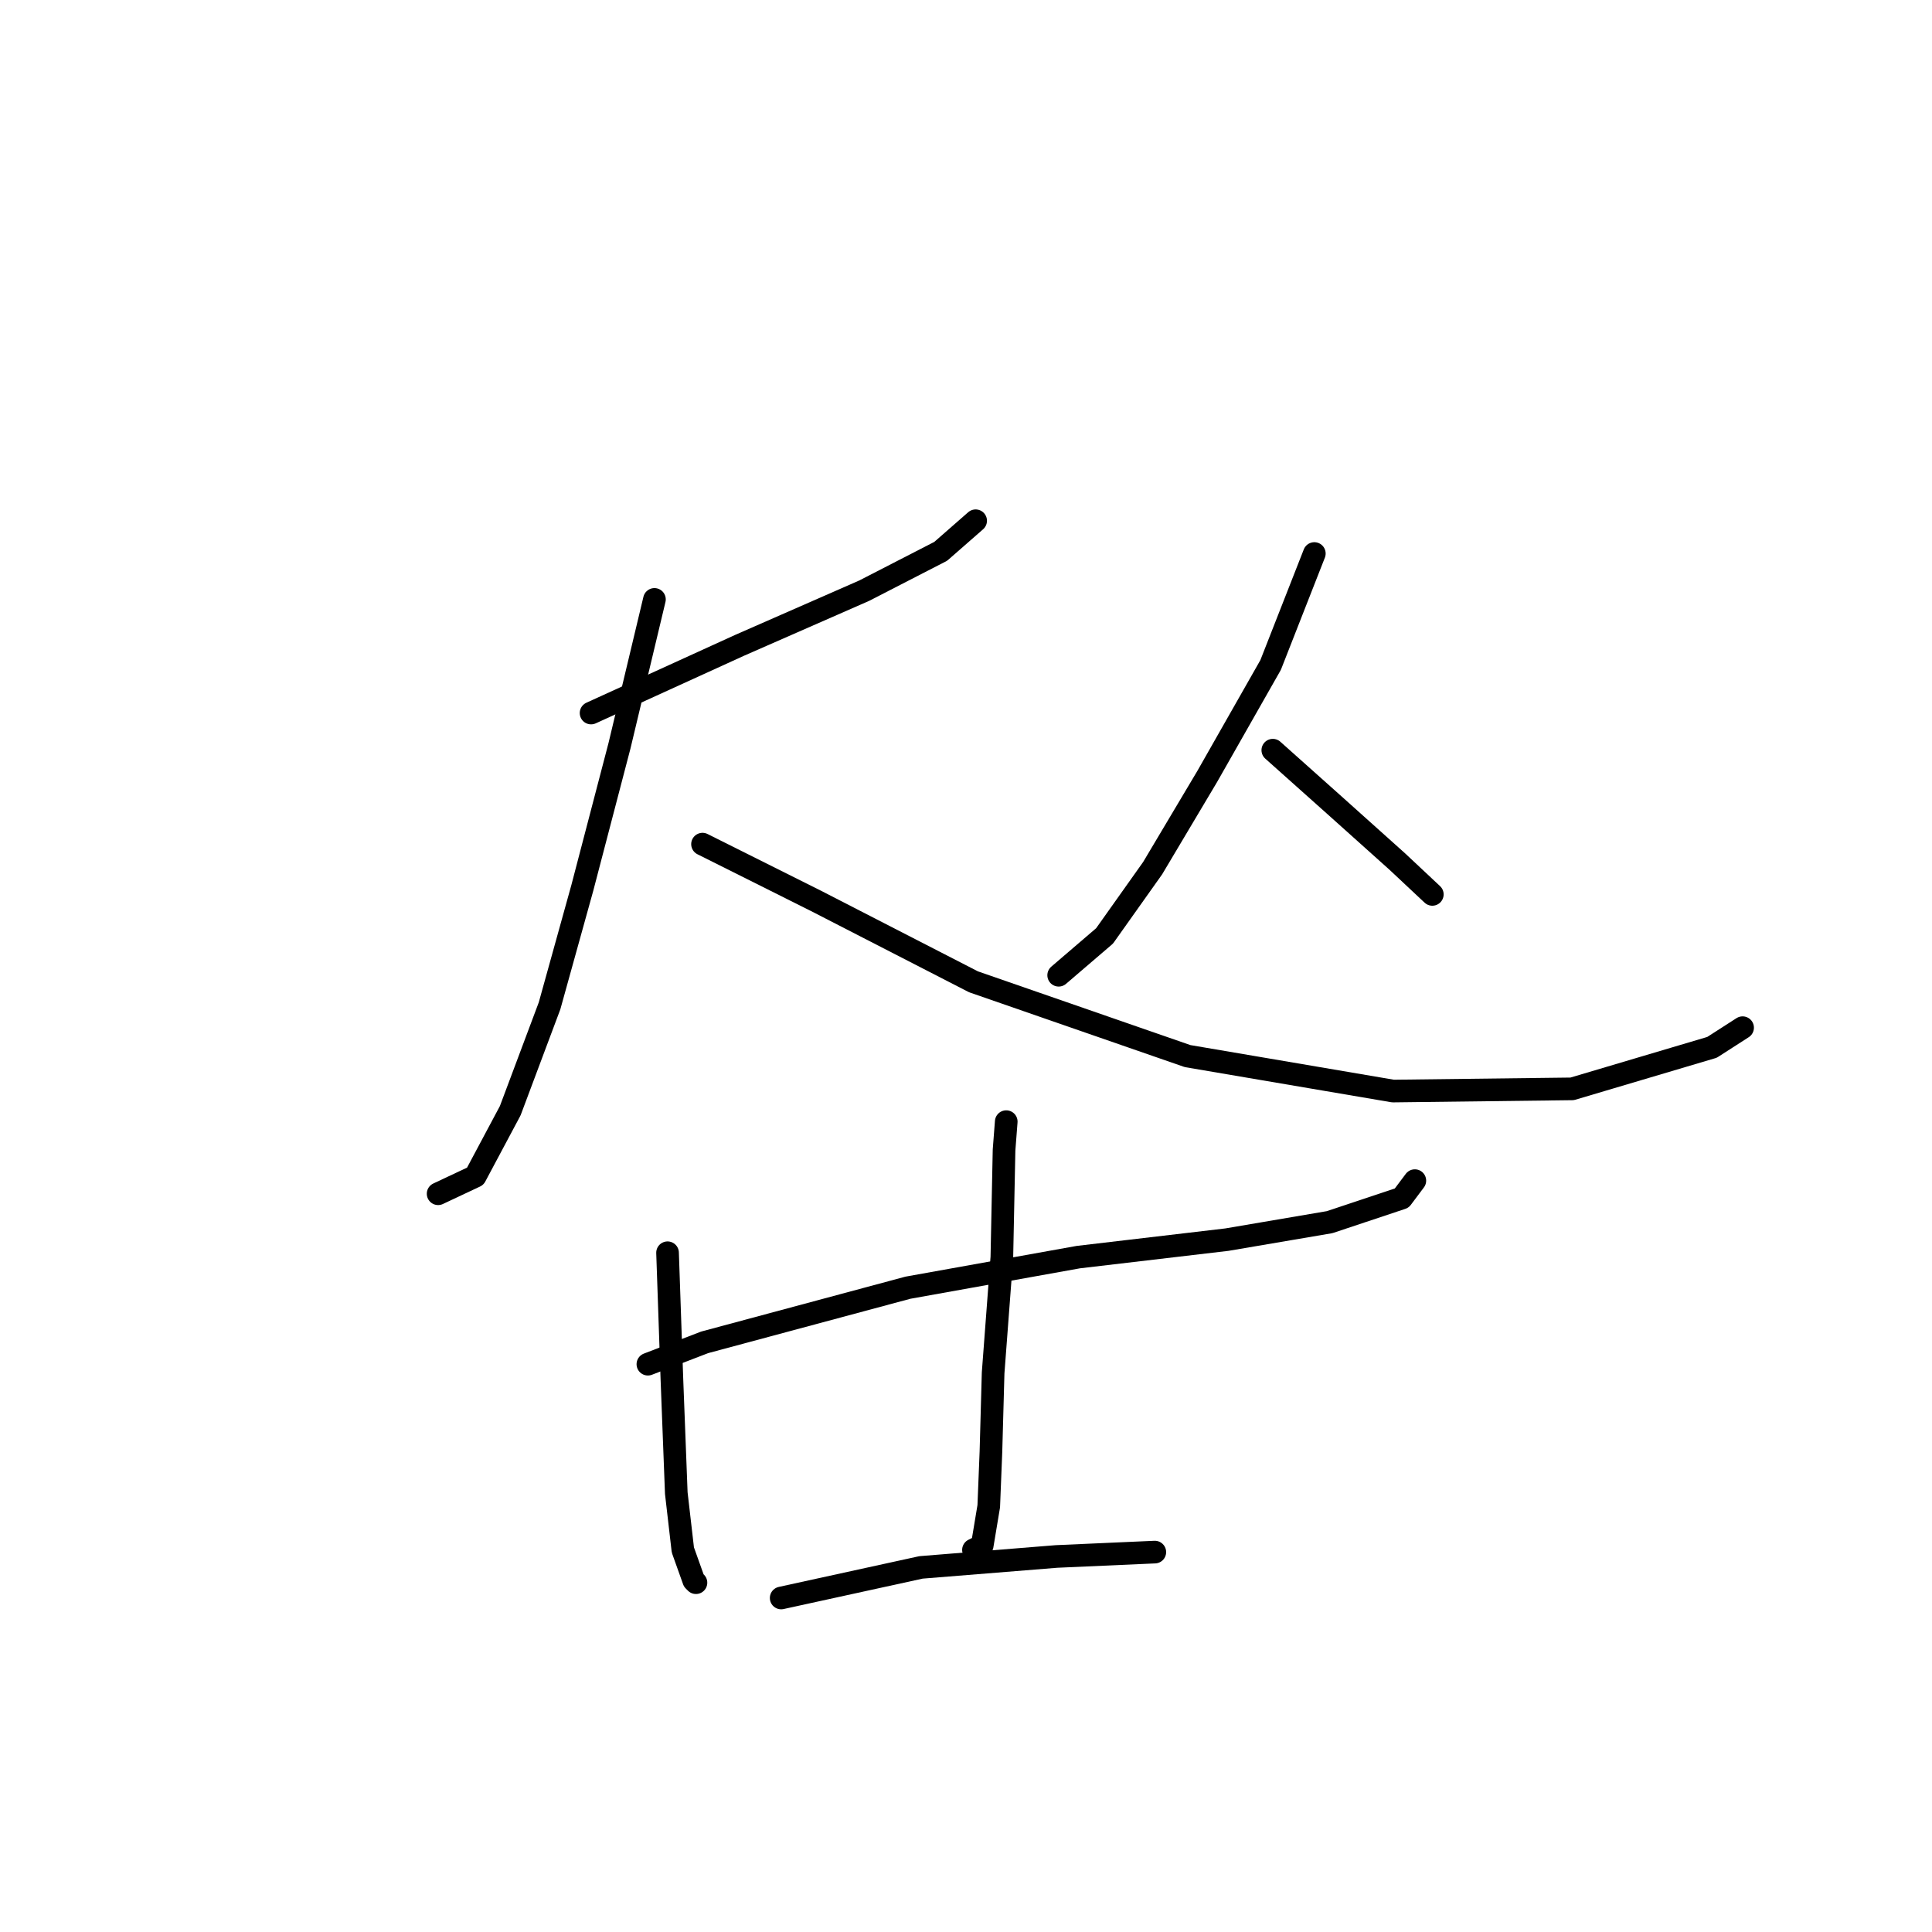 <?xml version="1.0" standalone="no"?>
    <svg width="256" height="256" xmlns="http://www.w3.org/2000/svg" version="1.1">
    <polyline stroke="black" stroke-width="3" stroke-linecap="round" fill="transparent" stroke-linejoin="round" points="78.32 94.481 98.009 85.505 114.512 78.267 124.646 73.056 129.278 69.002 129.278 69.002 " />
        <polyline stroke="black" stroke-width="3" stroke-linecap="round" fill="transparent" stroke-linejoin="round" points="86.717 79.425 82.084 98.824 77.162 117.644 72.819 133.278 67.608 147.176 62.975 155.862 58.053 158.178 58.053 158.178 " />
        <polyline stroke="black" stroke-width="3" stroke-linecap="round" fill="transparent" stroke-linejoin="round" points="93.087 111.853 108.142 119.381 128.989 130.093 157.363 139.938 184.579 144.57 208.32 144.28 226.85 138.779 230.904 136.174 230.904 136.174 " />
        <polyline stroke="black" stroke-width="3" stroke-linecap="round" fill="transparent" stroke-linejoin="round" points="174.156 73.345 168.365 88.111 159.969 102.877 152.73 115.038 146.36 124.013 140.28 129.225 140.28 129.225 " />
        <polyline stroke="black" stroke-width="3" stroke-linecap="round" fill="transparent" stroke-linejoin="round" points="168.654 99.403 176.761 106.641 185.158 114.169 189.79 118.512 189.79 118.512 " />
        <polyline stroke="black" stroke-width="3" stroke-linecap="round" fill="transparent" stroke-linejoin="round" points="85.848 180.762 93.376 177.866 120.303 170.628 142.886 166.574 162.574 164.258 176.182 161.942 185.737 158.757 187.474 156.441 187.474 156.441 " />
        <polyline stroke="black" stroke-width="3" stroke-linecap="round" fill="transparent" stroke-linejoin="round" points="88.454 165.995 89.033 182.788 89.612 197.844 90.481 205.372 91.928 209.425 92.218 209.715 92.218 209.715 " />
        <polyline stroke="black" stroke-width="3" stroke-linecap="round" fill="transparent" stroke-linejoin="round" points="133.332 148.623 133.042 152.387 132.752 166.574 131.594 181.92 131.305 192.343 131.015 199.581 130.147 204.793 128.989 205.372 128.989 205.372 " />
        <polyline stroke="black" stroke-width="3" stroke-linecap="round" fill="transparent" stroke-linejoin="round" points="103.51 211.741 122.04 207.688 139.991 206.24 153.02 205.661 153.02 205.661 " />
        </svg>